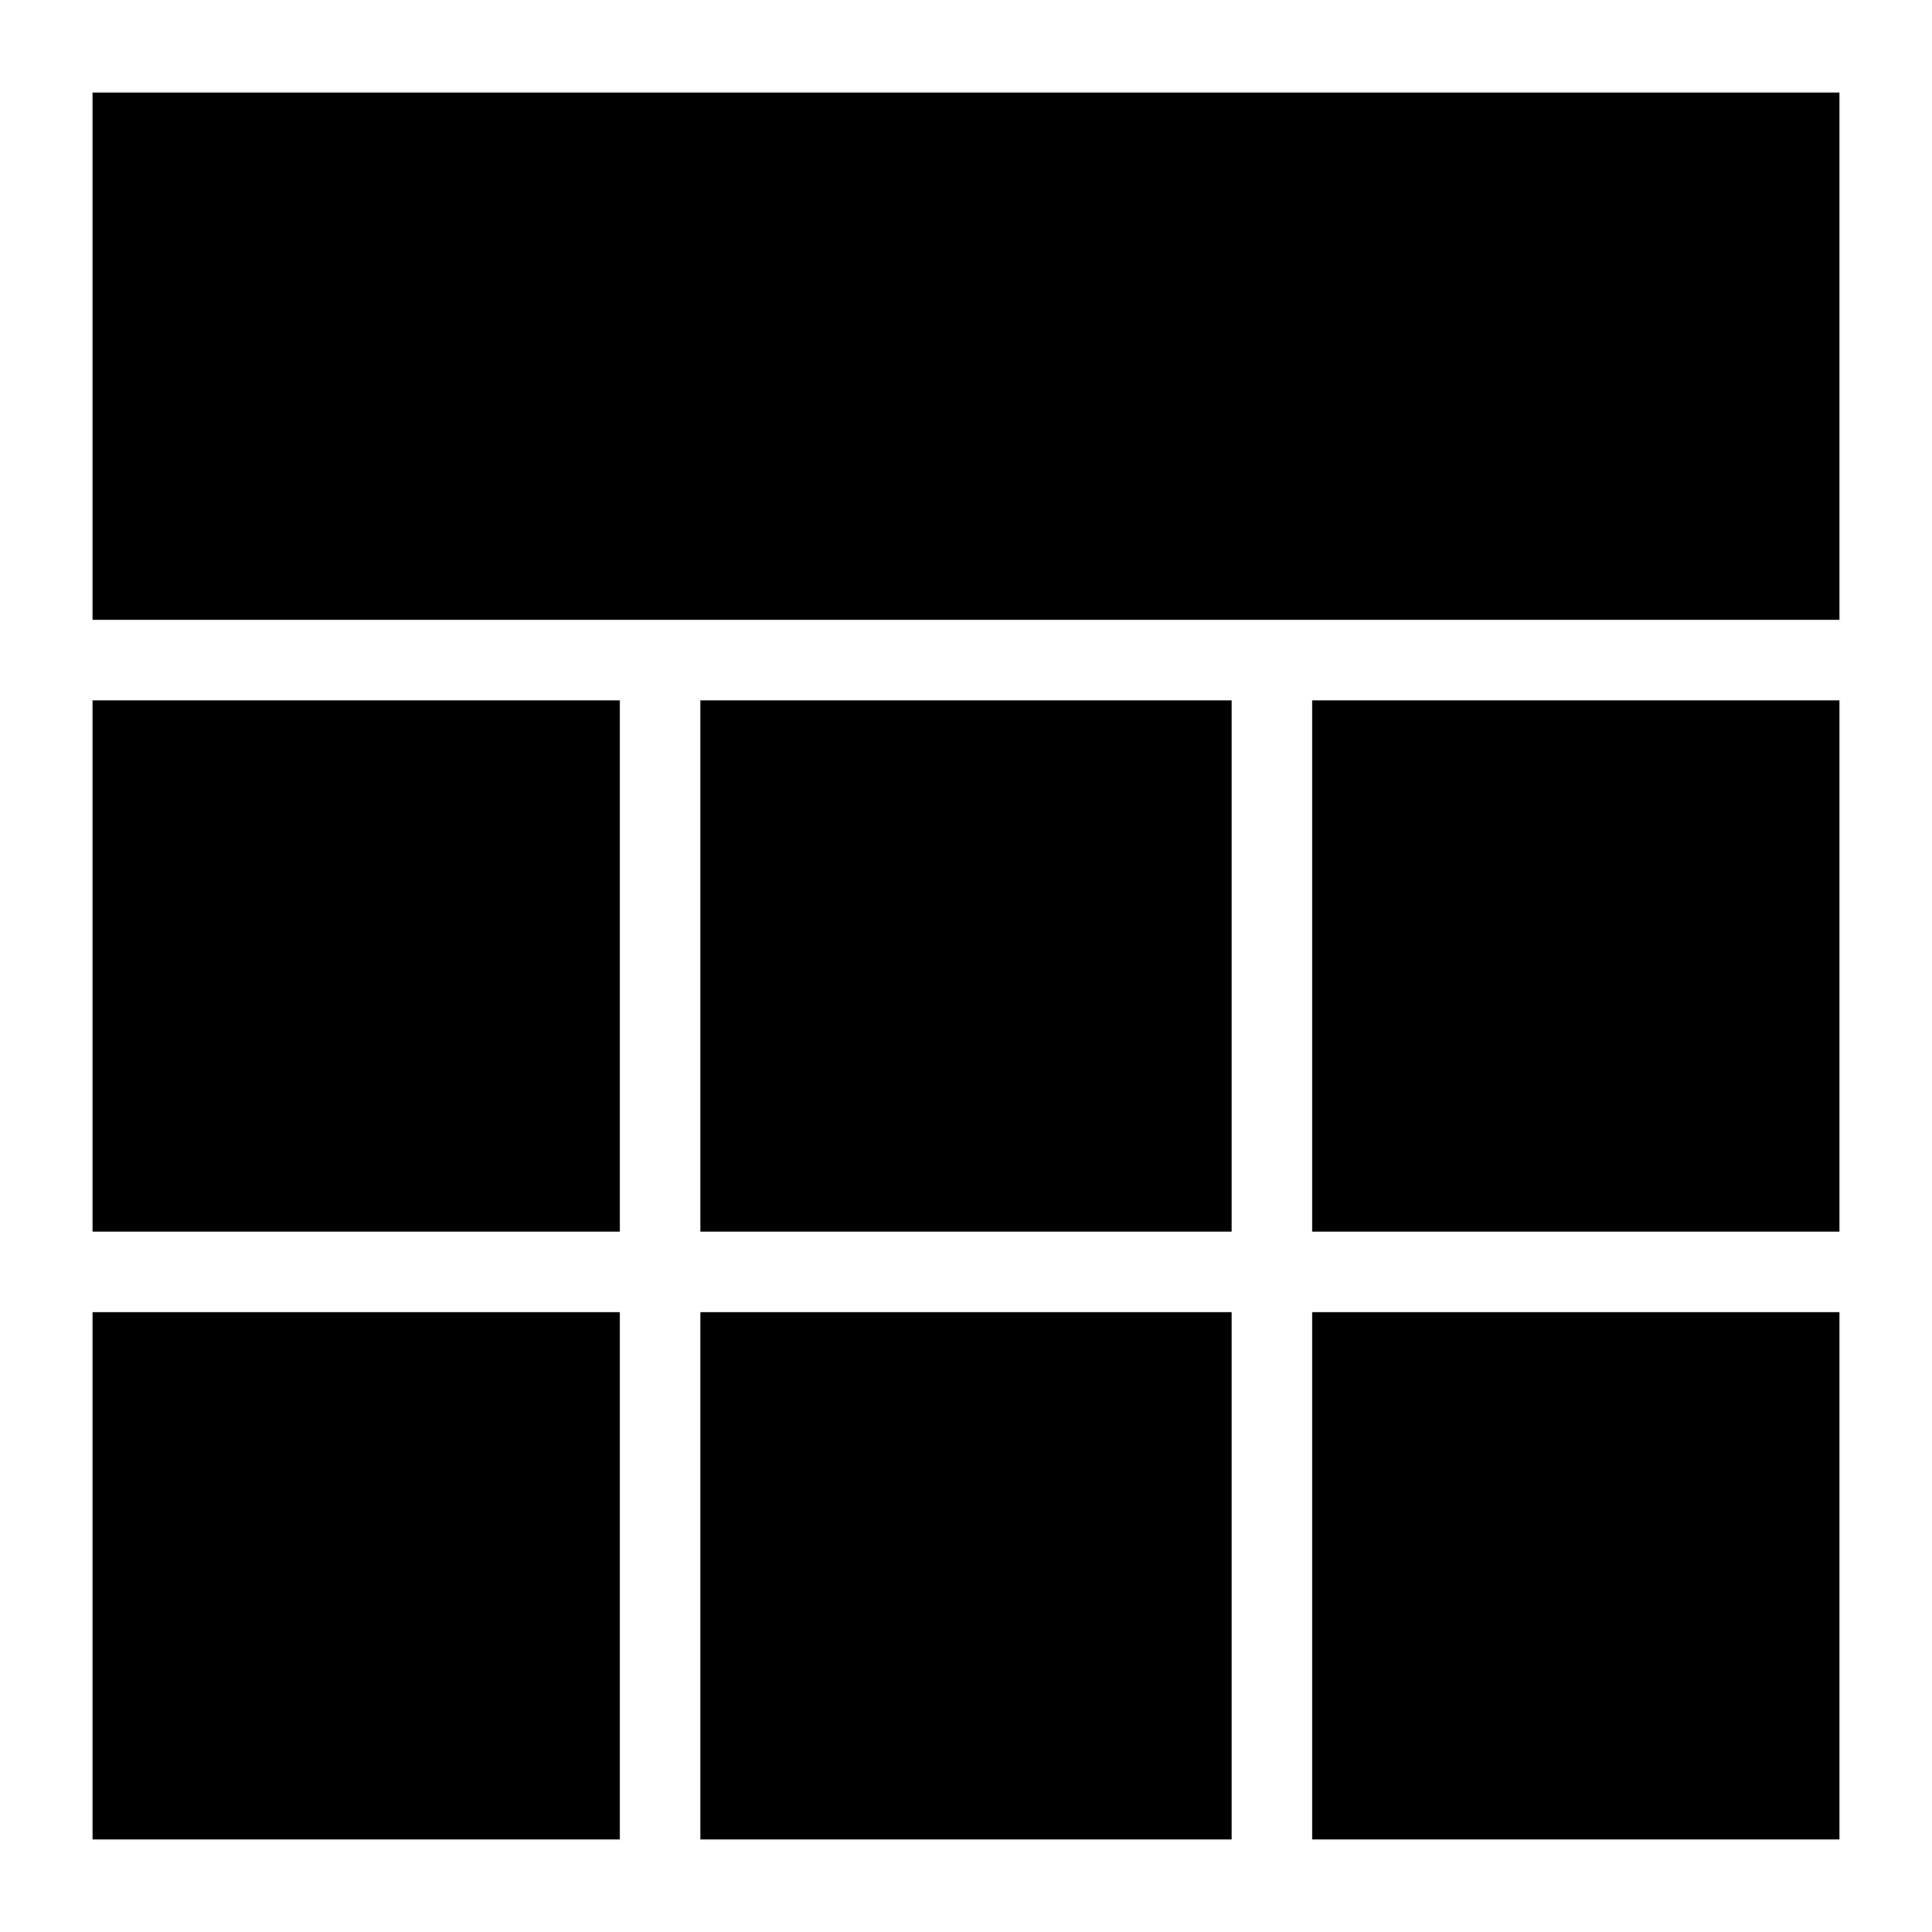 <svg xmlns="http://www.w3.org/2000/svg" height="24" viewBox="0 -960 960 960" width="24"><path d="M46-46v-262h262v262H46Zm302 0v-262h264v262H348Zm304 0v-262h262v262H652ZM46-348v-264h262v264H46Zm302 0v-264h264v264H348Zm304 0v-264h262v264H652ZM46-652v-262h868v262H46Z"/></svg>